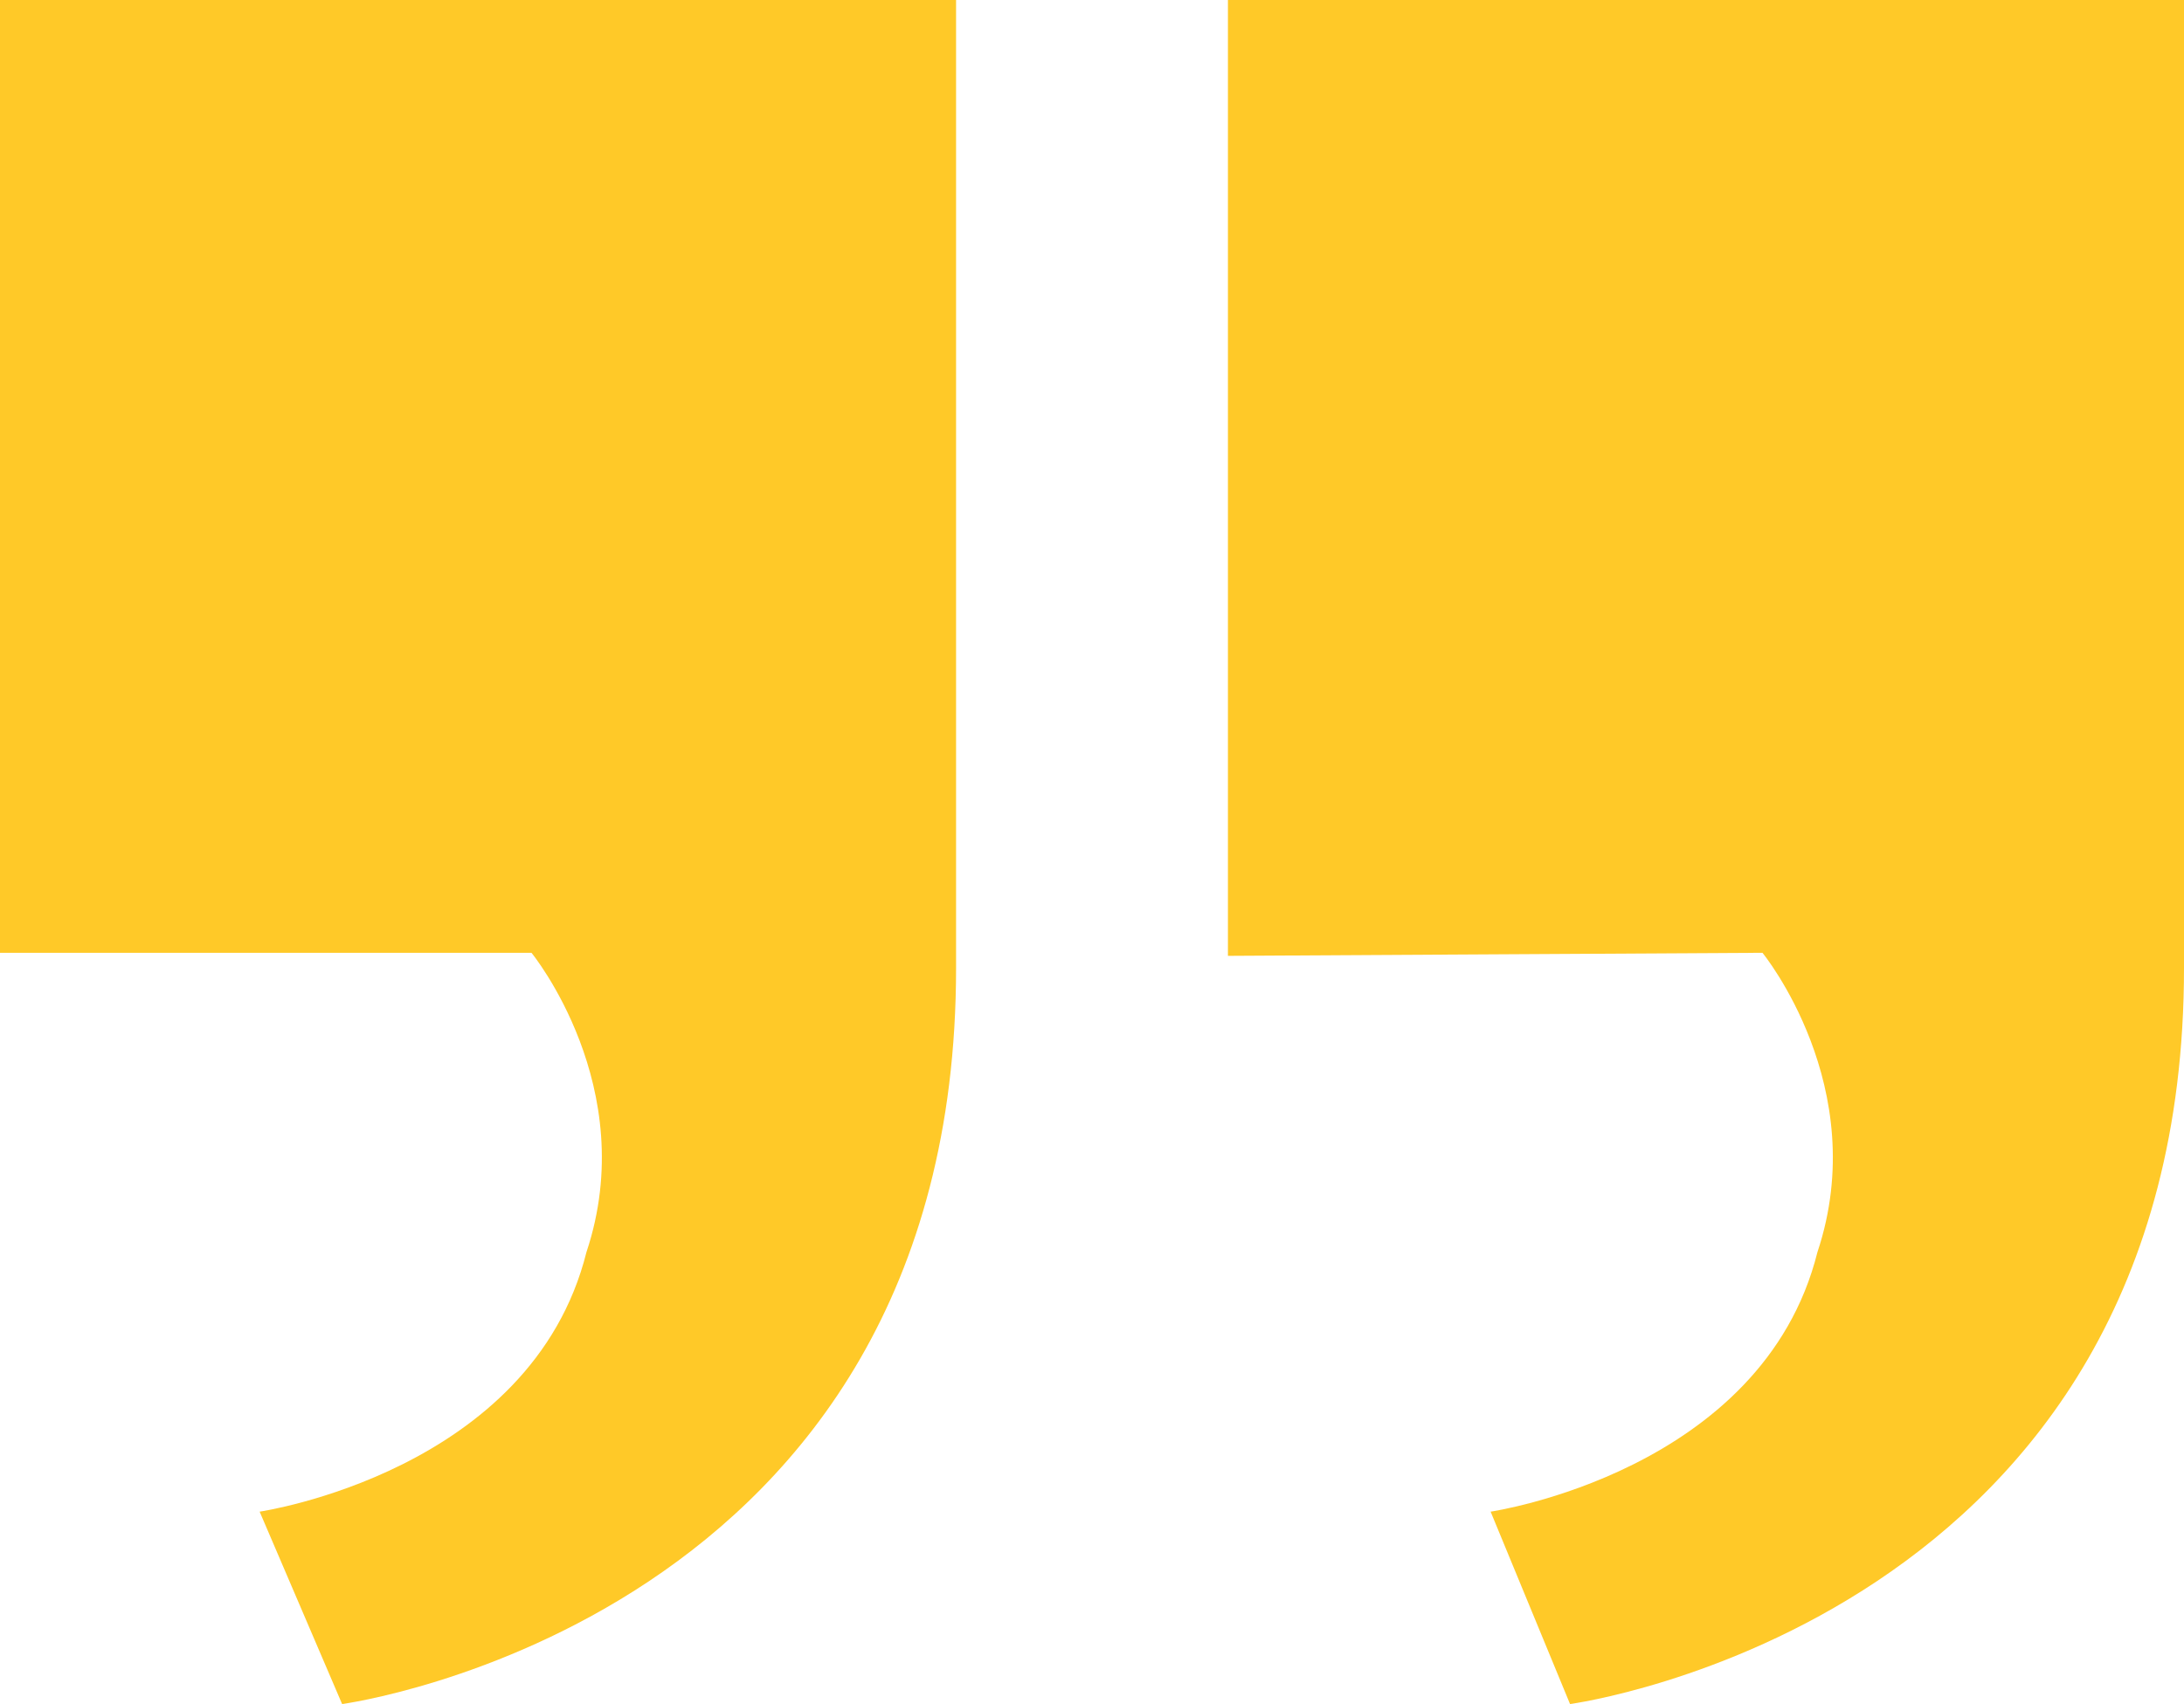 <?xml version="1.0" encoding="utf-8"?>
<!-- Generator: Adobe Illustrator 21.1.0, SVG Export Plug-In . SVG Version: 6.00 Build 0)  -->
<svg version="1.1" id="Capa_1" xmlns="http://www.w3.org/2000/svg" xmlns:xlink="http://www.w3.org/1999/xlink" x="0px" y="0px"
	 viewBox="0 0 71.5 55.8" style="enable-background:new 0 0 71.5 55.8;" xml:space="preserve">
<style type="text/css">
	.st0{fill:#FFC928;}
</style>
<title>quotes</title>
<path class="st0" d="M40.2,31.3V0h31.3v31.7c0,21.4-20.1,24.1-20.1,24.1l-2.6-6.3c0,0,8.9-1.3,10.7-8.5c1.8-5.4-1.8-9.8-1.8-9.8
	L40.2,31.3z"/>
<path class="st0" d="M0,31.3V0h31.3v31.7c0,21.4-20.1,24.1-20.1,24.1l-2.7-6.3c0,0,8.9-1.3,10.7-8.5c1.8-5.4-1.8-9.8-1.8-9.8H0z"/>
</svg>
